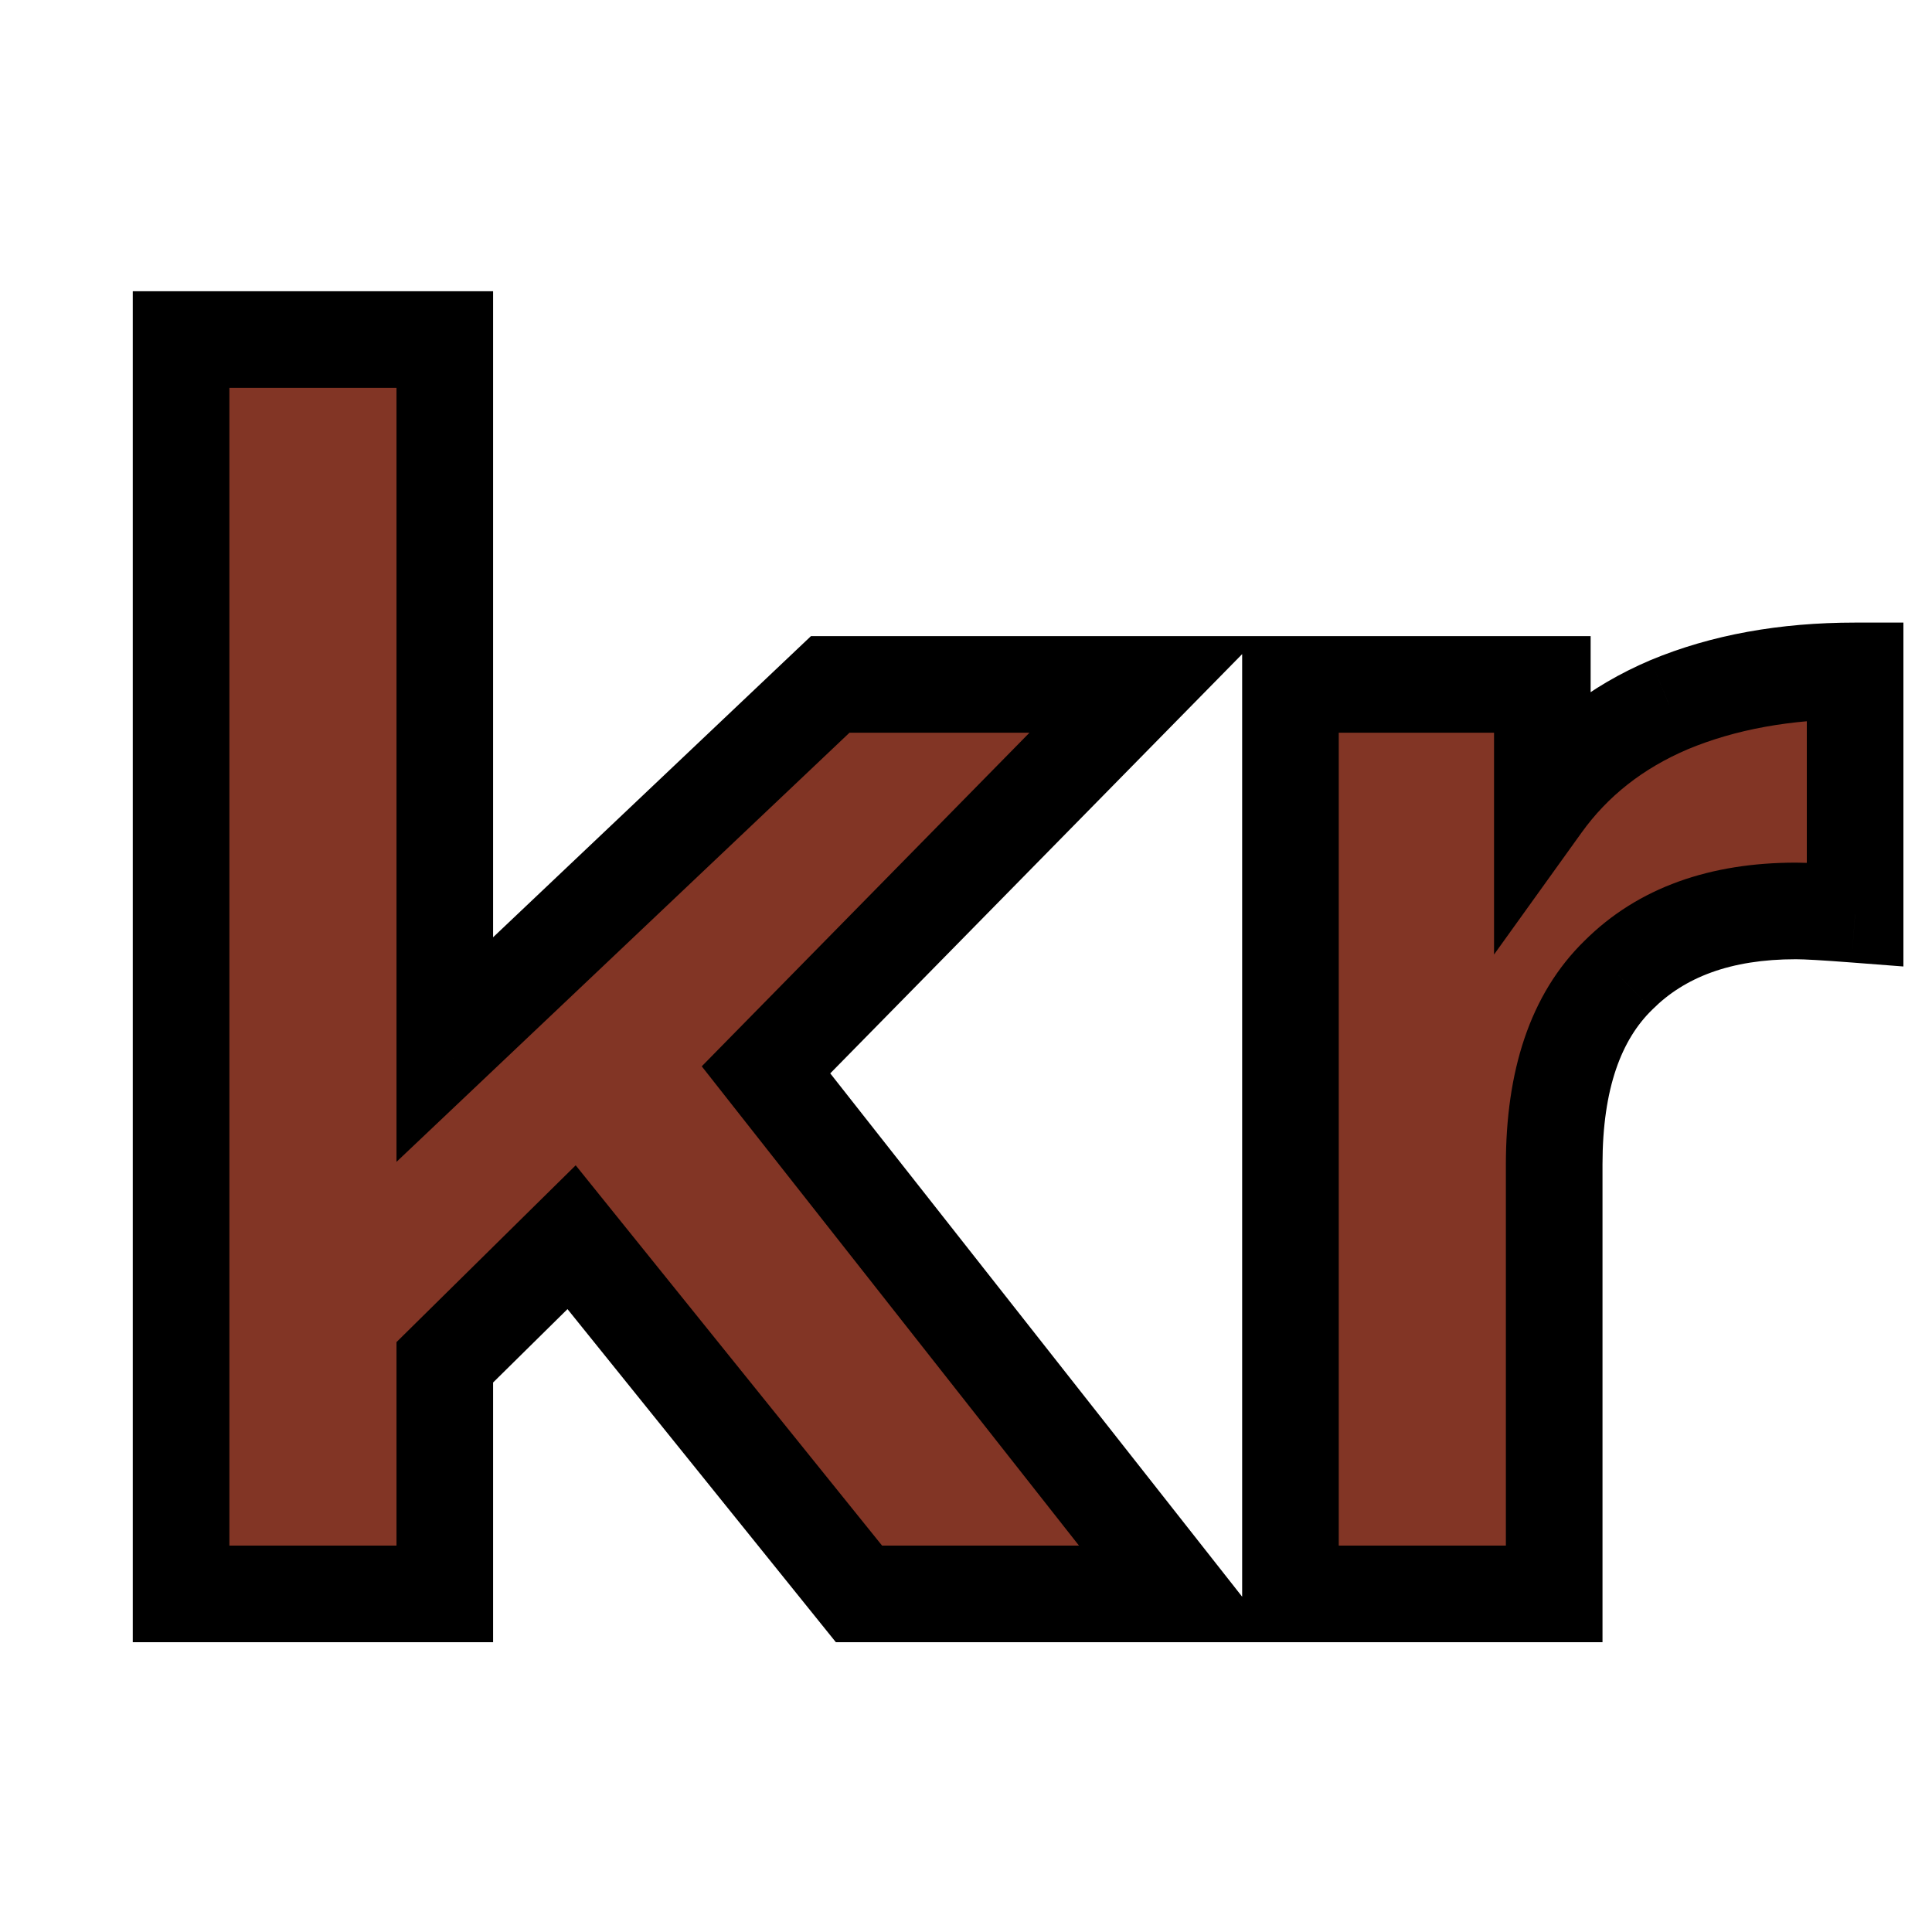 <svg width="80" height="80" viewBox="0 0 80 80" fill="none" xmlns="http://www.w3.org/2000/svg">
<path d="M23.668 51.23L18.418 56.41V66H7.498V14.06H18.418V43.46L34.378 28.34H47.398L31.718 44.3L48.798 66H35.568L23.668 51.23ZM63.865 33.31C65.172 31.49 66.922 30.113 69.115 29.18C71.356 28.247 73.922 27.78 76.816 27.78V37.86C75.602 37.767 74.785 37.72 74.365 37.72C71.239 37.72 68.789 38.607 67.016 40.38C65.242 42.107 64.356 44.72 64.356 48.22V66H53.435V28.34H63.865V33.31Z" fill="#823525"/>
<path d="M23.668 51.23L25.225 49.975L23.838 48.253L22.263 49.806L23.668 51.23ZM18.418 56.41L17.013 54.986L16.418 55.574V56.41H18.418ZM18.418 66V68H20.418V66H18.418ZM7.498 66H5.498V68H7.498V66ZM7.498 14.06V12.06H5.498V14.06H7.498ZM18.418 14.06H20.418V12.06H18.418V14.06ZM18.418 43.46H16.418V48.11L19.794 44.912L18.418 43.46ZM34.378 28.34V26.34H33.581L33.002 26.888L34.378 28.34ZM47.398 28.34L48.825 29.742L52.167 26.34H47.398V28.34ZM31.718 44.3L30.291 42.898L29.058 44.154L30.146 45.537L31.718 44.3ZM48.798 66V68H52.917L50.37 64.763L48.798 66ZM35.568 66L34.011 67.255L34.611 68H35.568V66ZM22.263 49.806L17.013 54.986L19.823 57.834L25.073 52.654L22.263 49.806ZM16.418 56.41V66H20.418V56.41H16.418ZM18.418 64H7.498V68H18.418V64ZM9.498 66V14.06H5.498V66H9.498ZM7.498 16.06H18.418V12.06H7.498V16.06ZM16.418 14.06V43.46H20.418V14.06H16.418ZM19.794 44.912L35.754 29.792L33.002 26.888L17.043 42.008L19.794 44.912ZM34.378 30.34H47.398V26.34H34.378V30.34ZM45.971 26.938L30.291 42.898L33.145 45.702L48.825 29.742L45.971 26.938ZM30.146 45.537L47.226 67.237L50.37 64.763L33.29 43.063L30.146 45.537ZM48.798 64H35.568V68H48.798V64ZM37.125 64.745L25.225 49.975L22.111 52.485L34.011 67.255L37.125 64.745ZM63.865 33.31H61.865V39.525L65.49 34.476L63.865 33.31ZM69.115 29.18L68.346 27.334L68.339 27.337L68.332 27.34L69.115 29.18ZM76.816 27.78H78.816V25.78H76.816V27.78ZM76.816 37.86L76.662 39.854L78.816 40.02V37.86H76.816ZM67.016 40.38L68.411 41.813L68.42 41.804L68.43 41.794L67.016 40.38ZM64.356 66V68H66.356V66H64.356ZM53.435 66H51.435V68H53.435V66ZM53.435 28.34V26.34H51.435V28.34H53.435ZM63.865 28.34H65.865V26.34H63.865V28.34ZM65.49 34.476C66.57 32.973 68.02 31.82 69.899 31.02L68.332 27.34C65.825 28.407 63.775 30.007 62.241 32.144L65.49 34.476ZM69.885 31.026C71.839 30.212 74.136 29.78 76.816 29.78V25.78C73.708 25.78 70.872 26.281 68.346 27.334L69.885 31.026ZM74.816 27.78V37.86H78.816V27.78H74.816ZM76.969 35.866C75.766 35.773 74.874 35.72 74.365 35.72V39.72C74.697 39.72 75.438 39.76 76.662 39.854L76.969 35.866ZM74.365 35.72C70.847 35.72 67.837 36.73 65.601 38.966L68.43 41.794C69.74 40.484 71.631 39.72 74.365 39.72V35.72ZM65.62 38.947C63.323 41.184 62.355 44.407 62.355 48.22H66.356C66.356 45.033 67.161 43.03 68.411 41.813L65.62 38.947ZM62.355 48.22V66H66.356V48.22H62.355ZM64.356 64H53.435V68H64.356V64ZM55.435 66V28.34H51.435V66H55.435ZM53.435 30.34H63.865V26.34H53.435V30.34ZM61.865 28.34V33.31H65.865V28.34H61.865Z" fill="black"/>
</svg>
